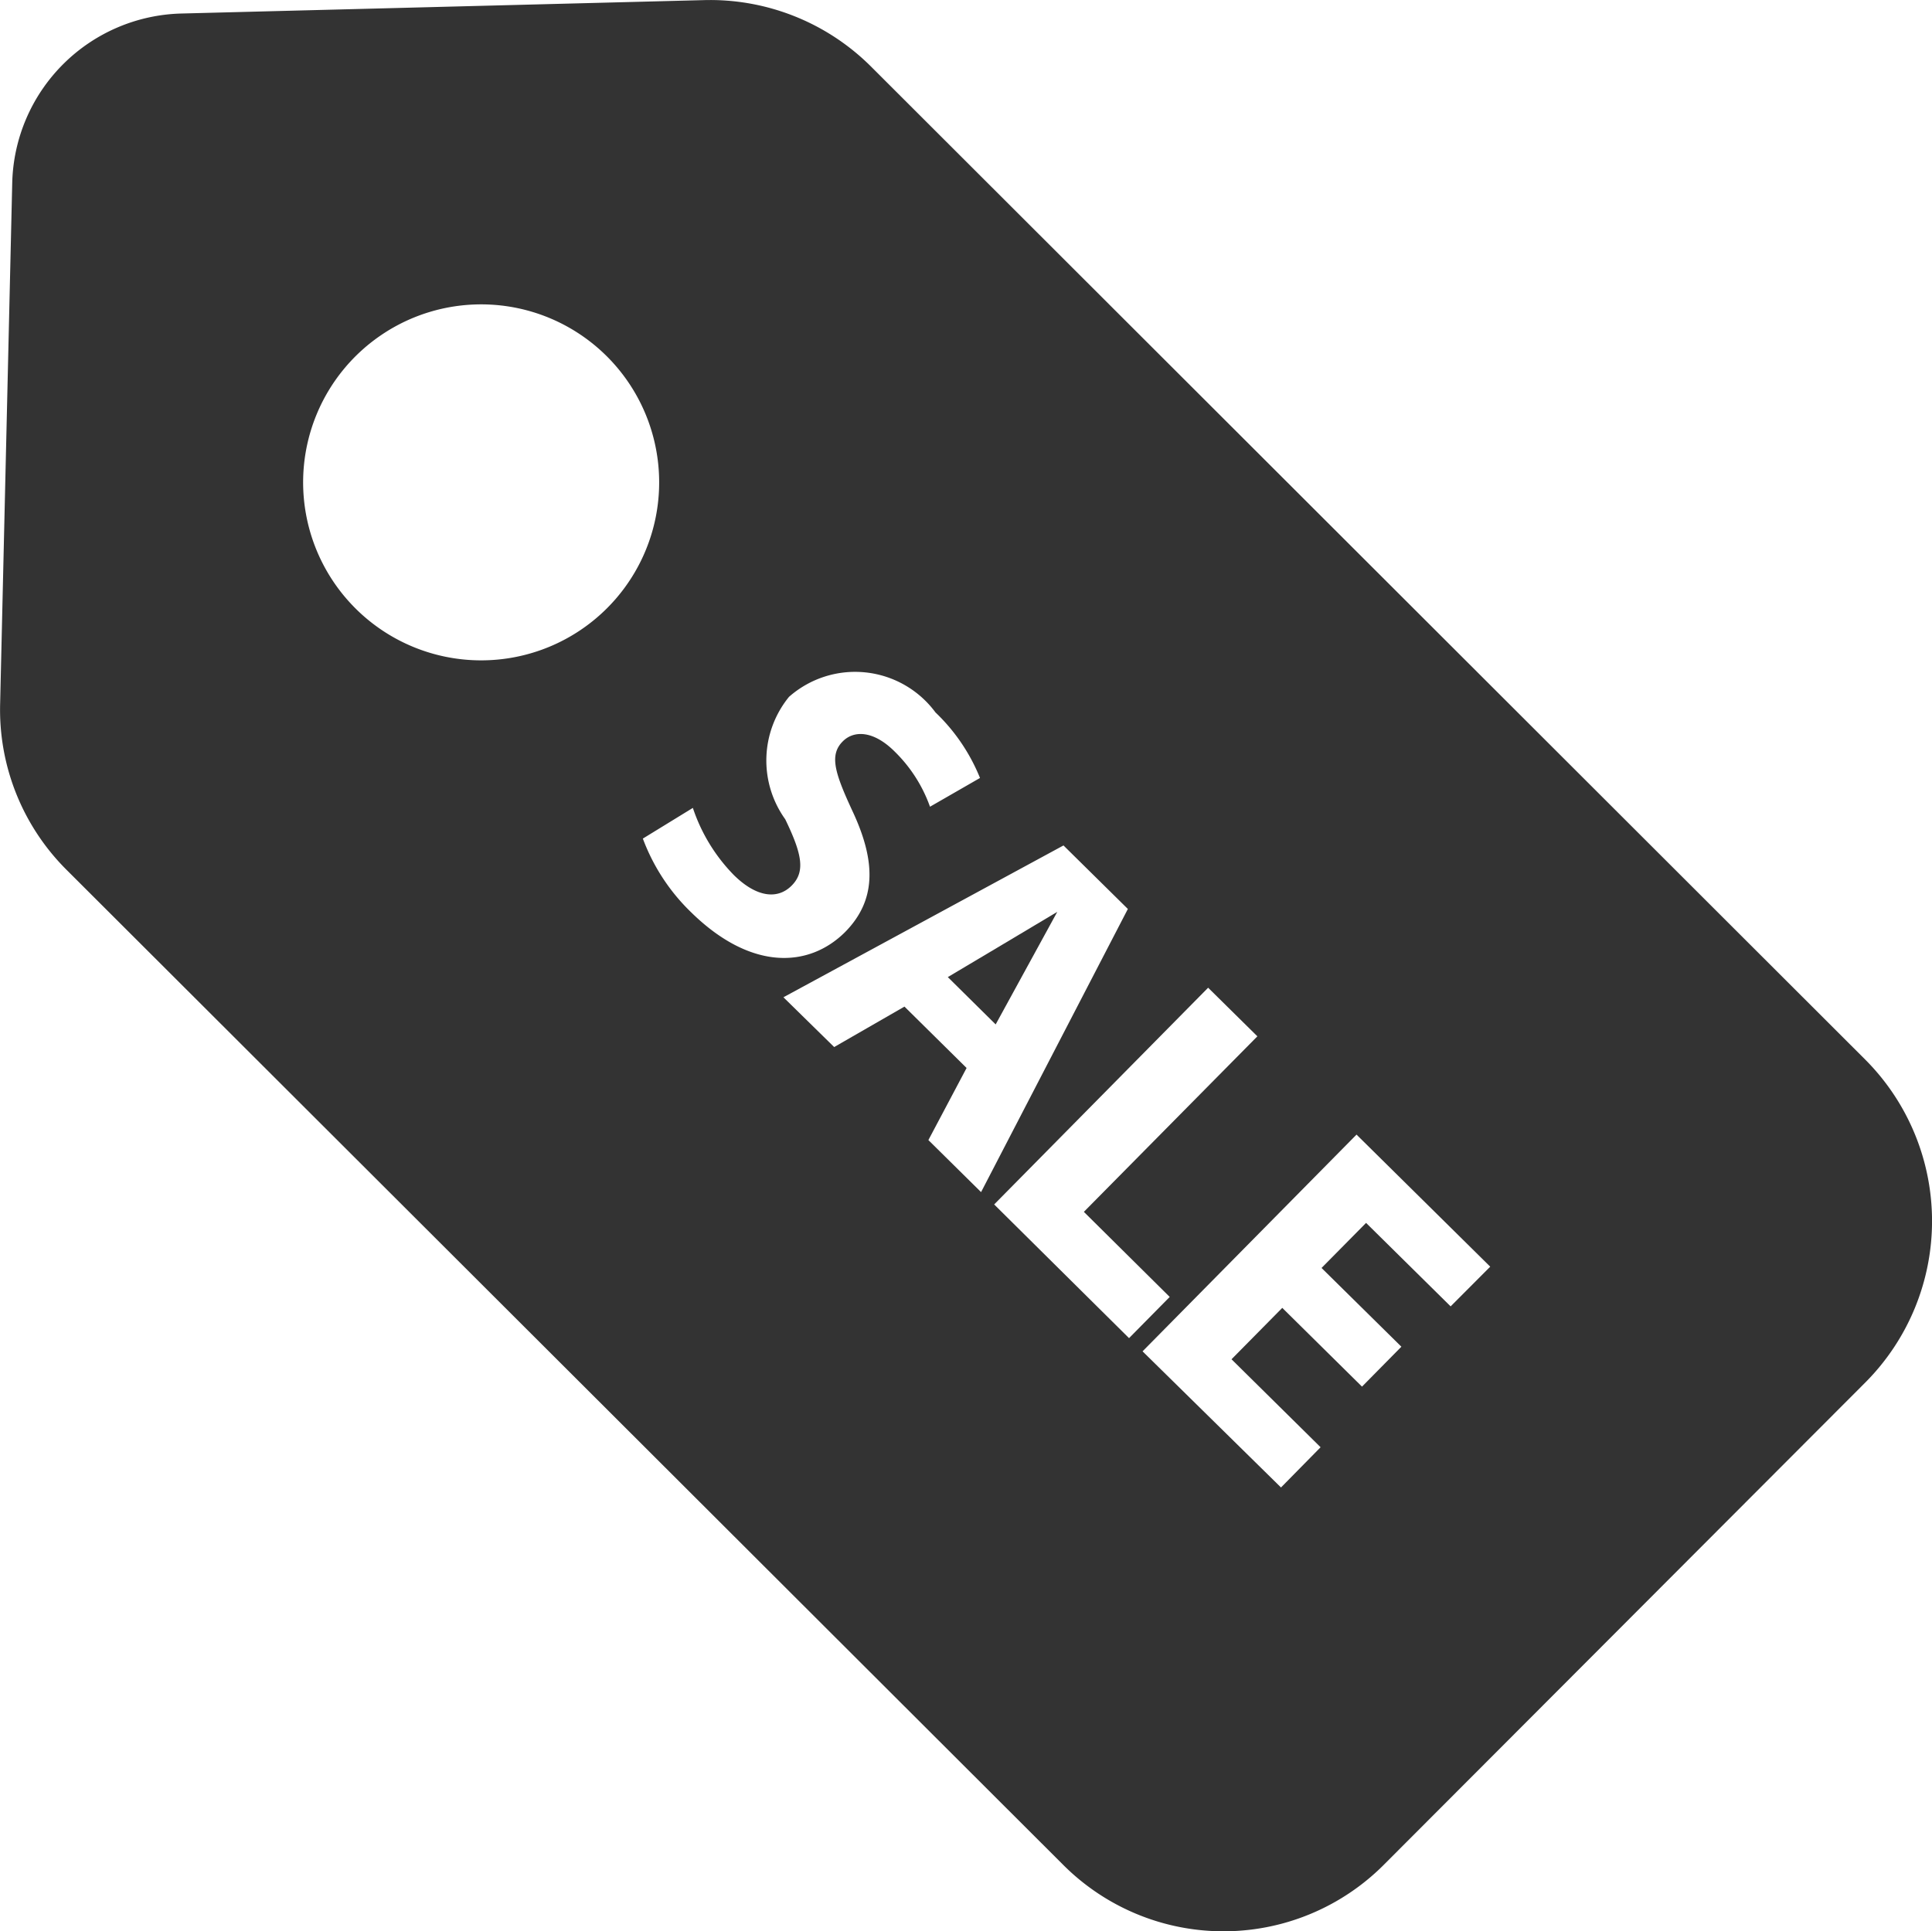 <svg xmlns="http://www.w3.org/2000/svg" viewBox="285 4682 18.005 18">
  <defs>
    <style>
      .cls-1 {
        fill: #333;
      }
    </style>
  </defs>
  <g id="offers_ico" transform="translate(285.001 4681.995)">
    <path id="Path_2216" data-name="Path 2216" class="cls-1" d="M17.384,9.883,8.111.62A2.123,2.123,0,0,0,6.561.006L1.69.131A1.618,1.618,0,0,0,.113,1.709L0,6.574A2.106,2.106,0,0,0,.623,8.116L9.9,17.379a2.111,2.111,0,0,0,2.986.016l4.5-4.508A2.131,2.131,0,0,0,17.384,9.883ZM3.31,5.674a1.659,1.659,0,1,1,2.346,0A1.659,1.659,0,0,1,3.31,5.674ZM6.441,8.509a1.852,1.852,0,0,1-.451-.688l.466-.286a1.629,1.629,0,0,0,.382.626c.21.207.406.23.537.1s.1-.293-.058-.62A.939.939,0,0,1,7.352,6.5a.931.931,0,0,1,1.365.145,1.751,1.751,0,0,1,.415.611l-.466.268a1.354,1.354,0,0,0-.328-.513c-.2-.2-.383-.2-.486-.095-.128.129-.07.3.094.654.226.484.21.836-.07,1.121C7.541,9.026,7,9.057,6.441,8.509Zm2.21,2.122.356-.672-.579-.572-.655.377L7.3,9.3,9.91,7.885l.6.592L9.142,11.116Zm.613.6,1.994-2.02.459.453L10.1,11.3l.8.793-.379.384Zm4.254.95-.788-.778-.415.42.744.734-.367.372-.743-.734-.473.479.83.82-.369.375L10.647,12.6l1.994-2.02,1.246,1.231Z" transform="translate(0 0)"/>
    <path id="Path_2217" data-name="Path 2217" class="cls-1" d="M23.068,22.807l.446.441.574-1.049C23.941,22.288,23.068,22.807,23.068,22.807Z" transform="translate(-14.236 -13.695)"/>
  </g>
</svg>
